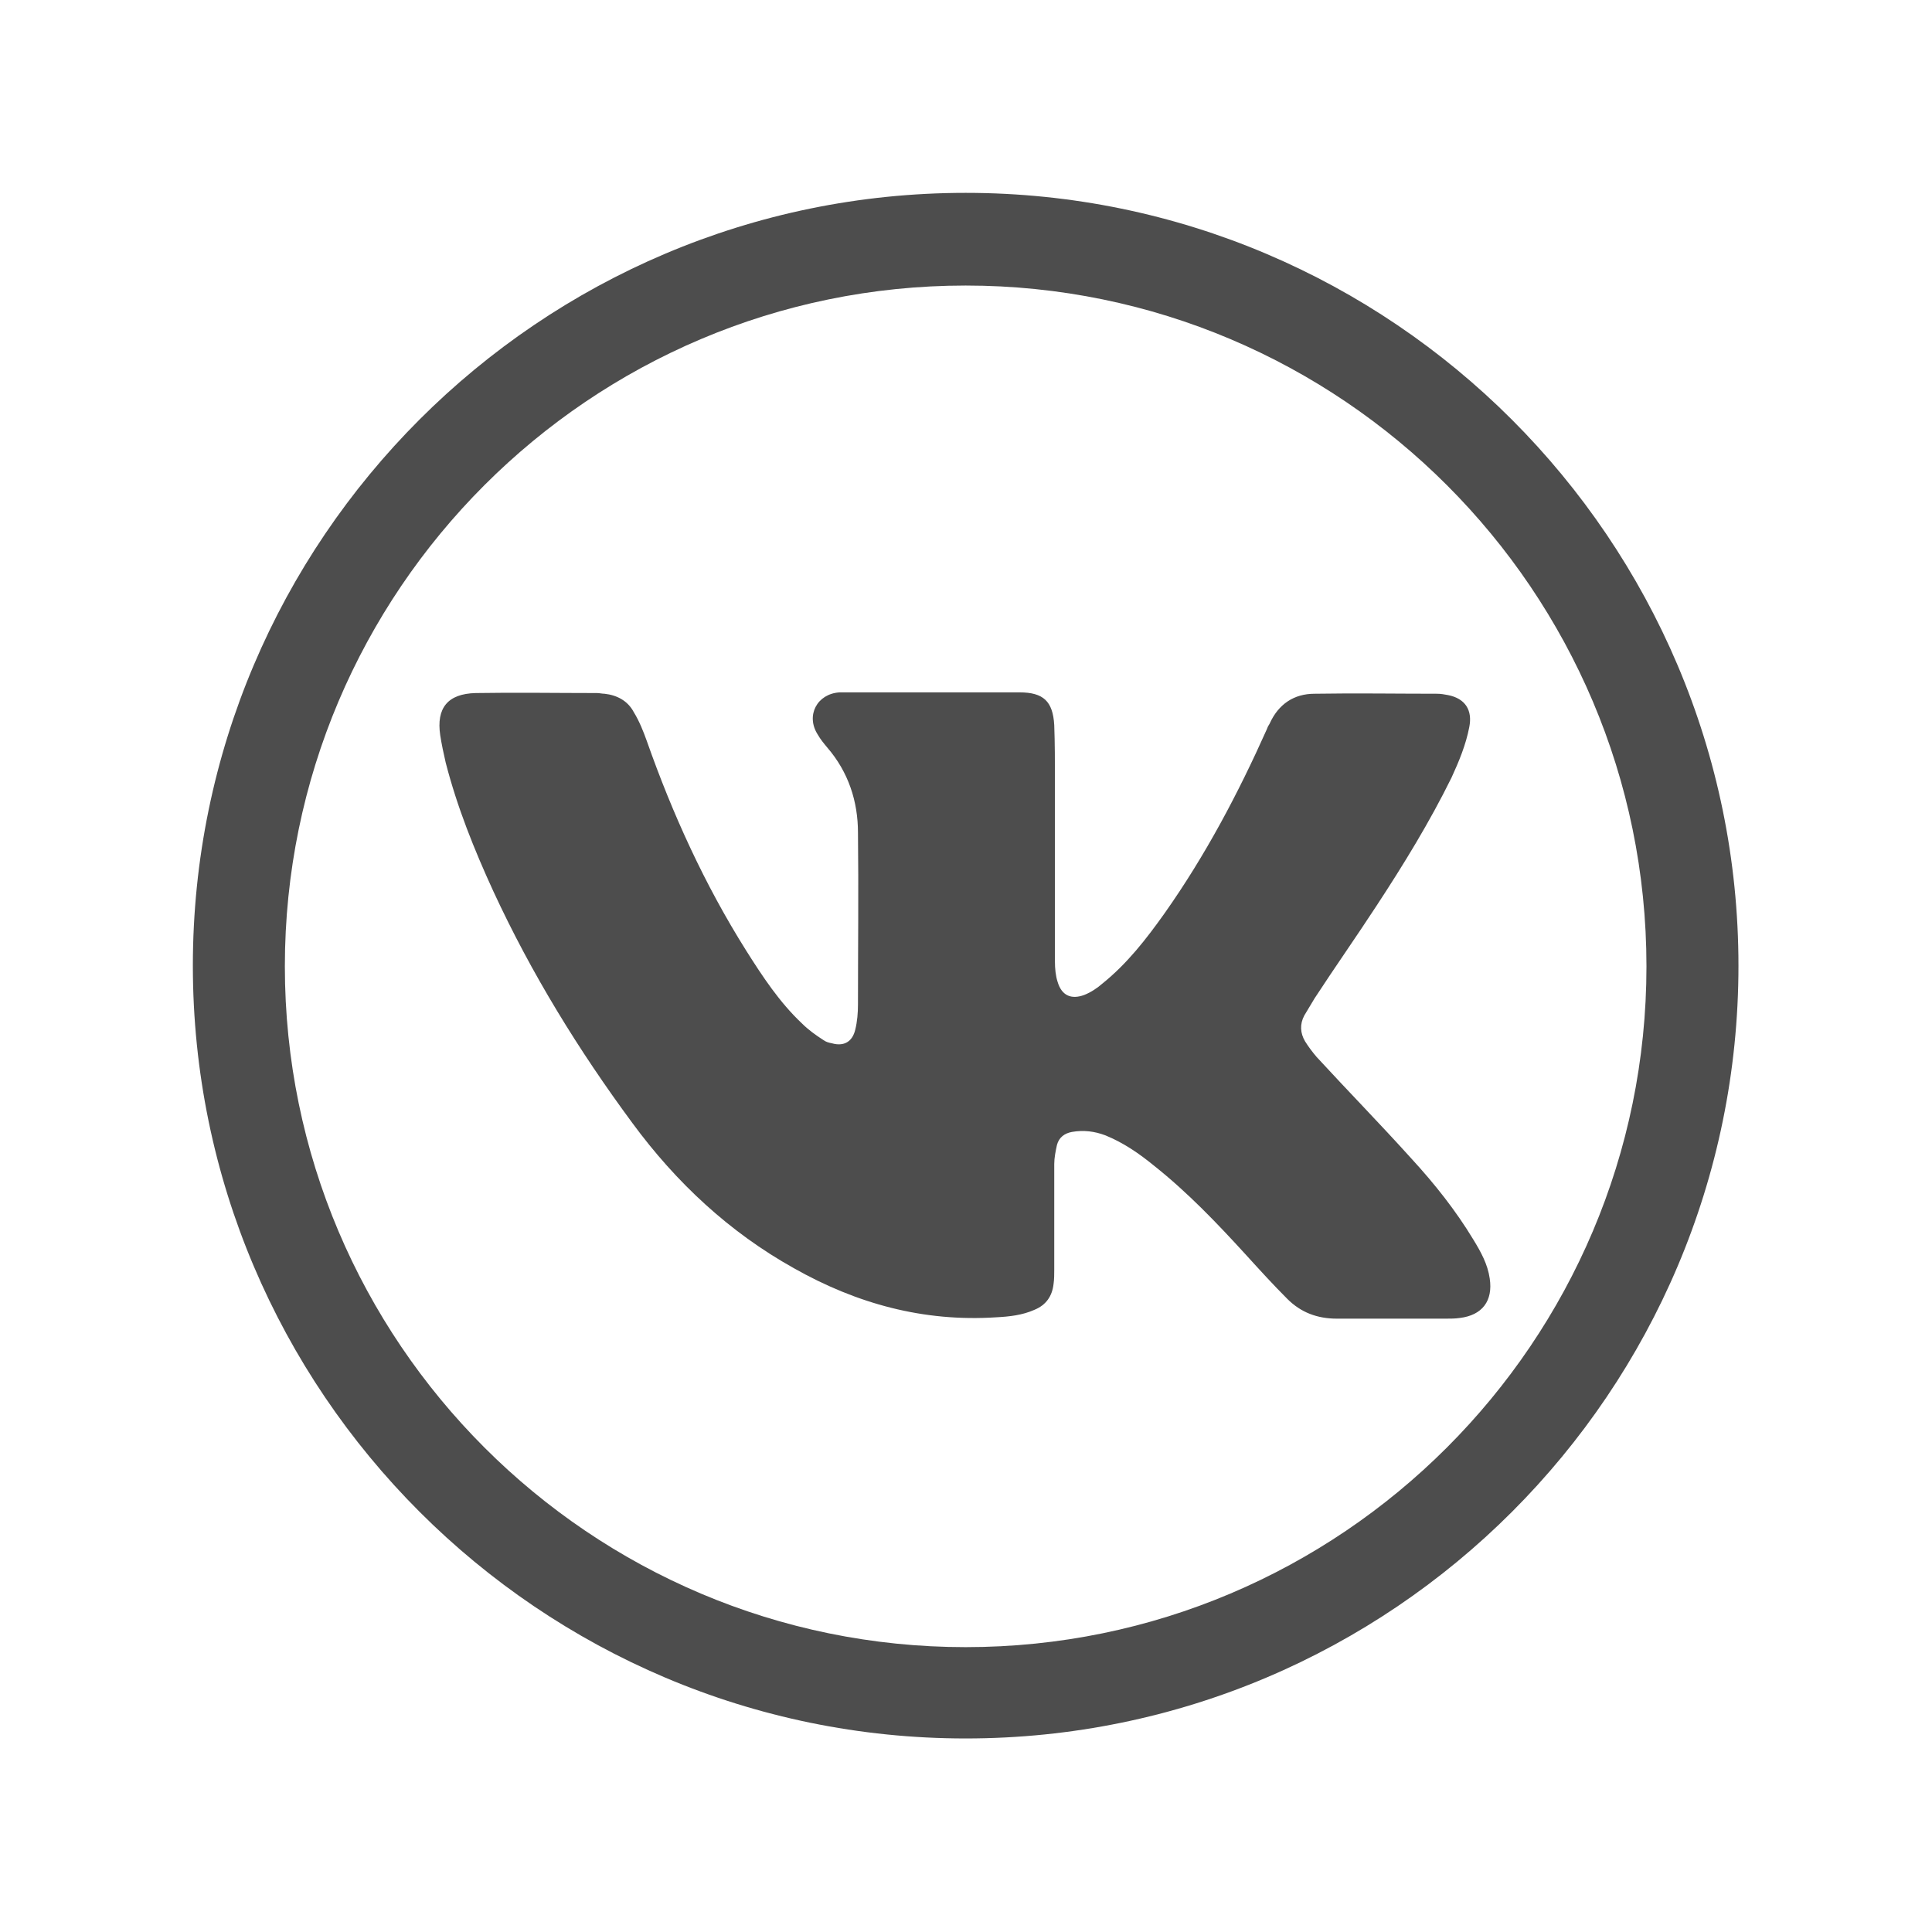 <?xml version="1.0" encoding="utf-8"?>
<!-- Generator: Adobe Illustrator 23.1.0, SVG Export Plug-In . SVG Version: 6.00 Build 0)  -->
<svg version="1.1" id="Слой_1" xmlns="http://www.w3.org/2000/svg" xmlns:xlink="http://www.w3.org/1999/xlink" x="0px" y="0px"
	 viewBox="0 0 283.5 283.5" style="enable-background:new 0 0 283.5 283.5;" xml:space="preserve">
<style type="text/css">
	.st0{fill:#4D4D4D;}
</style>
<path class="st0" d="M154.8,124.4c0,5.6,0,11.1,0,16.7c0,1,0.1,2.1,0.4,3c0.6,2,2,2.6,3.9,1.9c1-0.4,1.9-1,2.7-1.7
	c3.6-2.9,6.4-6.5,9.1-10.3c6-8.5,10.8-17.6,15-27c0.1-0.3,0.2-0.5,0.4-0.8c1.3-2.9,3.6-4.4,6.6-4.4c6-0.1,12,0,18,0
	c0.5,0,1.1,0.1,1.6,0.2c2.5,0.5,3.6,2.2,3.1,4.7c-0.5,2.6-1.5,5-2.6,7.4c-3.2,6.5-7,12.7-11,18.8c-3,4.6-6.1,9-9.1,13.6
	c-0.5,0.8-1,1.7-1.5,2.5c-0.7,1.3-0.6,2.6,0.1,3.8c0.5,0.8,1.1,1.6,1.7,2.3c4.6,5,9.3,9.8,13.9,14.9c3.4,3.7,6.5,7.6,9.1,11.9
	c1.1,1.8,2.1,3.6,2.4,5.7c0.5,3.3-1.1,5.4-4.4,5.8c-0.7,0.1-1.4,0.1-2.1,0.1c-5.3,0-10.6,0-15.9,0c-2.9,0-5.3-0.9-7.3-2.9
	c-2.1-2.1-4.1-4.3-6.1-6.5c-4.2-4.6-8.5-9.1-13.4-13c-2.2-1.8-4.5-3.4-7.2-4.5c-1.6-0.6-3.2-0.8-4.9-0.5c-1.1,0.2-1.9,0.8-2.2,1.9
	c-0.2,0.9-0.4,1.9-0.4,2.8c0,5.2,0,10.3,0,15.5c0,0.7,0,1.4-0.1,2.1c-0.2,1.8-1.1,3.1-2.8,3.8c-1.8,0.8-3.7,1-5.6,1.1
	c-10.7,0.7-20.5-2-29.7-7.2c-9.5-5.3-17.3-12.6-23.7-21.3c-7.9-10.7-14.8-21.9-20.4-34c-2.8-6.1-5.3-12.3-7-18.9
	c-0.3-1.3-0.6-2.7-0.8-4c-0.6-4,1.1-6.1,5.2-6.2c5.9-0.1,11.9,0,17.8,0c0.4,0,0.7,0.1,1.1,0.1c1.8,0.2,3.4,1,4.3,2.7
	c0.8,1.3,1.4,2.8,1.9,4.2c3.8,10.8,8.5,21.1,14.6,30.8c2.4,3.8,4.9,7.6,8.2,10.7c0.9,0.9,2,1.7,3.1,2.4c0.4,0.3,0.8,0.4,1.3,0.5
	c1.8,0.5,3-0.3,3.4-2c0.3-1.2,0.4-2.5,0.4-3.7c0-8.4,0.1-16.8,0-25.2c0-4.6-1.4-8.9-4.5-12.5c-0.5-0.6-1-1.2-1.4-1.9
	c-1.8-2.8-0.1-6,3.2-6.2c0.3,0,0.5,0,0.8,0c8.5,0,17.1,0,25.6,0c3.5,0,4.9,1.3,5.1,4.8c0.1,2.7,0.1,5.4,0.1,8
	C154.8,117.9,154.8,121.2,154.8,124.4z"/>
<path class="st0" d="M141.7,255.1c-62.5,0-113.4-50.9-113.4-113.4S79.2,28.3,141.7,28.3s113.4,50.9,113.4,113.4
	S204.3,255.1,141.7,255.1z M141.7,41.9c-55.1,0-99.9,44.8-99.9,99.9s44.8,99.9,99.9,99.9s99.9-44.8,99.9-99.9S196.8,41.9,141.7,41.9
	z"/>
</svg>
